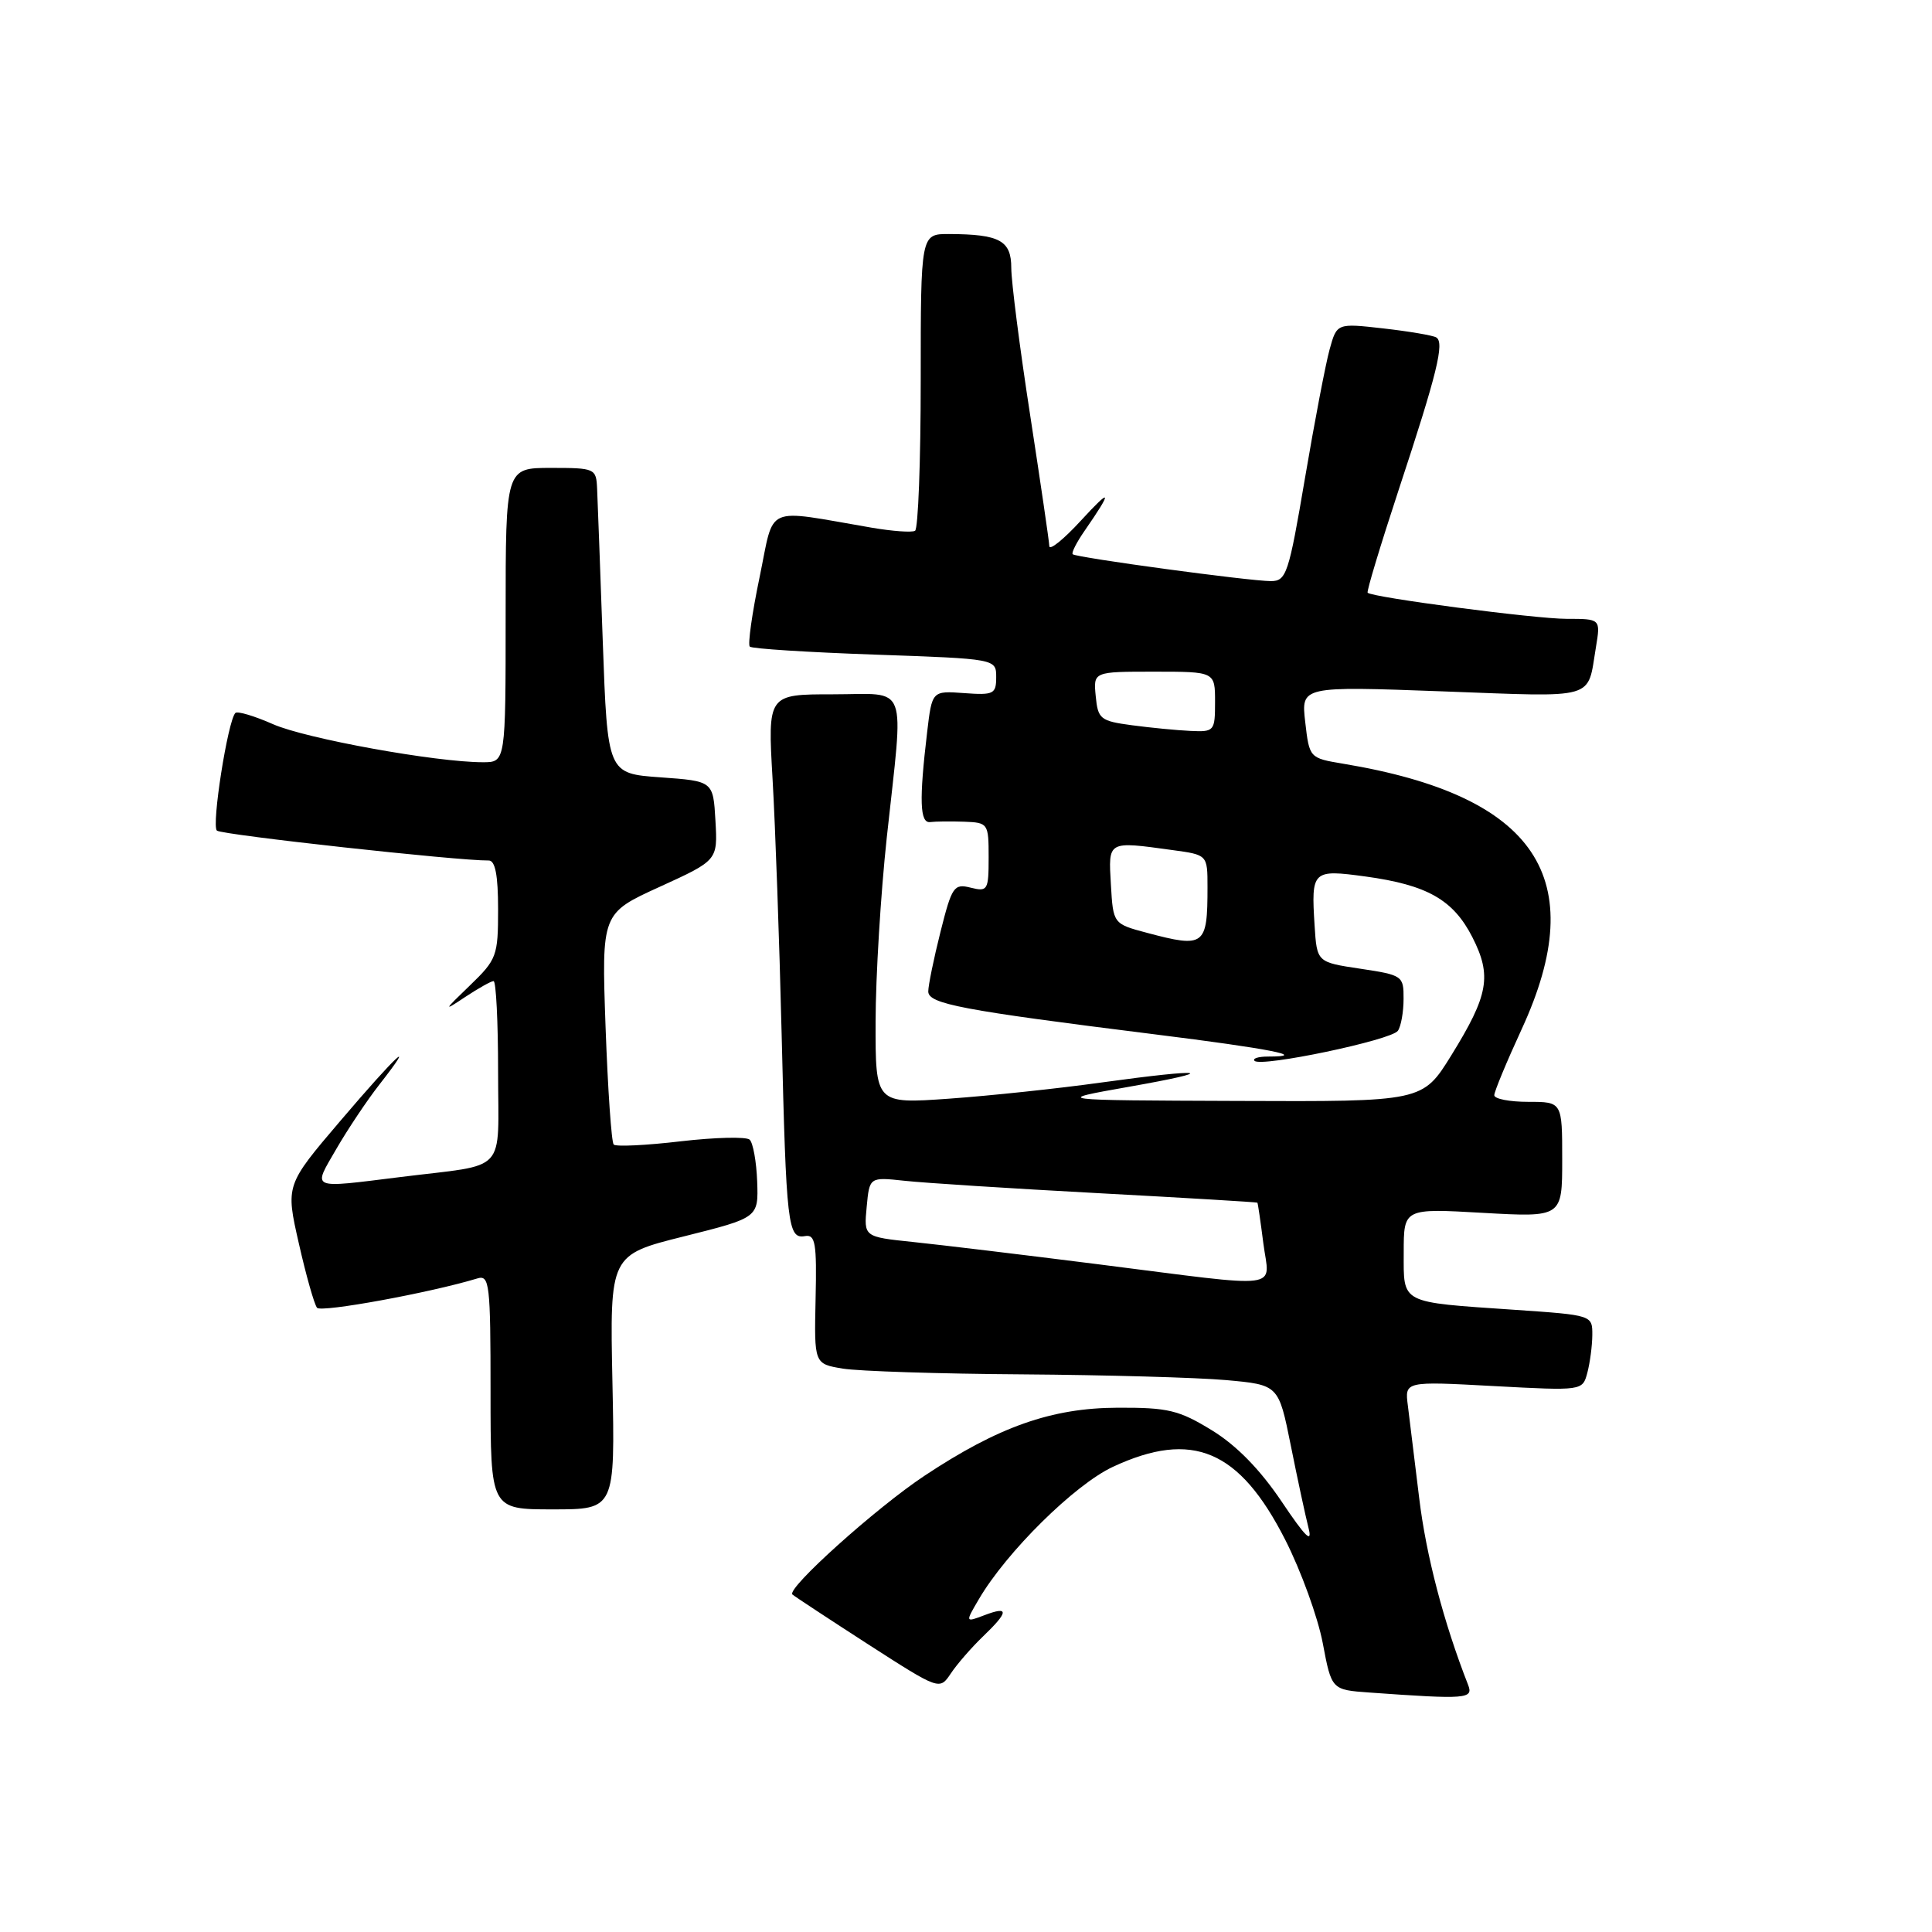 <?xml version="1.0" encoding="UTF-8" standalone="no"?>
<!DOCTYPE svg PUBLIC "-//W3C//DTD SVG 1.1//EN" "http://www.w3.org/Graphics/SVG/1.1/DTD/svg11.dtd" >
<svg xmlns="http://www.w3.org/2000/svg" xmlns:xlink="http://www.w3.org/1999/xlink" version="1.1" viewBox="0 0 256 256">
 <g >
 <path fill="currentColor"
d=" M 194.53 223.25 C 191.29 214.99 188.96 206.06 188.05 198.50 C 187.45 193.55 186.77 188.04 186.55 186.26 C 186.13 183.02 186.13 183.02 197.91 183.66 C 209.69 184.29 209.69 184.29 210.33 181.90 C 210.68 180.58 210.98 178.32 210.99 176.88 C 211.00 174.27 210.97 174.26 200.75 173.56 C 185.38 172.51 186.00 172.83 186.00 165.95 C 186.00 160.11 186.00 160.11 196.50 160.71 C 207.00 161.30 207.00 161.30 207.00 153.65 C 207.00 146.00 207.00 146.00 202.50 146.00 C 200.03 146.00 198.00 145.61 198.00 145.12 C 198.00 144.64 199.63 140.71 201.63 136.37 C 210.87 116.34 203.56 105.45 178.00 101.20 C 173.51 100.45 173.50 100.44 172.95 95.68 C 172.40 90.92 172.40 90.92 191.17 91.61 C 211.84 92.37 210.29 92.82 211.47 85.75 C 212.09 82.00 212.09 82.00 207.58 82.00 C 203.43 82.00 181.87 79.17 181.22 78.54 C 181.06 78.39 182.92 72.24 185.34 64.88 C 190.44 49.44 191.43 45.38 190.31 44.71 C 189.86 44.44 186.72 43.91 183.32 43.52 C 177.14 42.82 177.14 42.82 176.18 46.30 C 175.65 48.22 174.18 55.91 172.91 63.39 C 170.76 76.07 170.45 77.00 168.39 77.00 C 165.59 77.00 142.62 73.89 142.14 73.44 C 141.94 73.26 142.66 71.85 143.73 70.31 C 147.46 64.92 147.31 64.53 143.21 69.00 C 140.94 71.47 139.06 72.99 139.04 72.36 C 139.02 71.73 137.87 63.92 136.50 55.00 C 135.12 46.08 134.00 37.31 134.00 35.51 C 134.00 31.87 132.48 31.04 125.75 31.01 C 122.00 31.00 122.00 31.00 122.00 50.44 C 122.00 61.13 121.66 70.08 121.25 70.33 C 120.84 70.58 118.25 70.39 115.50 69.92 C 101.06 67.45 102.67 66.74 100.65 76.48 C 99.65 81.26 99.07 85.40 99.35 85.68 C 99.62 85.96 107.08 86.43 115.92 86.74 C 132.00 87.30 132.00 87.30 132.00 89.73 C 132.00 91.96 131.67 92.13 127.75 91.84 C 123.50 91.53 123.50 91.53 122.85 97.02 C 121.78 106.04 121.88 109.10 123.25 108.93 C 123.94 108.84 125.96 108.82 127.75 108.88 C 130.93 109.00 131.00 109.10 131.00 113.61 C 131.00 117.96 130.87 118.18 128.62 117.62 C 126.40 117.06 126.13 117.47 124.62 123.47 C 123.73 127.01 123.00 130.57 123.00 131.37 C 123.00 133.02 127.36 133.85 152.97 137.05 C 168.30 138.96 173.57 140.00 168.00 140.00 C 166.72 140.00 165.92 140.26 166.24 140.57 C 167.11 141.44 184.40 137.82 185.23 136.58 C 185.64 135.99 185.98 134.09 185.98 132.36 C 186.00 129.31 185.85 129.20 180.25 128.36 C 174.50 127.50 174.50 127.50 174.19 122.63 C 173.73 115.34 173.89 115.18 180.94 116.14 C 189.11 117.26 192.56 119.22 195.09 124.17 C 197.70 129.30 197.25 131.84 192.31 139.83 C 188.50 145.98 188.50 145.98 164.00 145.88 C 139.50 145.79 139.50 145.79 149.50 144.02 C 161.89 141.84 159.89 141.51 145.92 143.44 C 140.19 144.24 131.11 145.20 125.75 145.58 C 116.00 146.27 116.00 146.27 116.02 135.39 C 116.03 129.40 116.70 118.42 117.50 111.00 C 119.77 90.01 120.52 92.00 110.36 92.00 C 101.72 92.00 101.72 92.00 102.37 103.25 C 102.73 109.44 103.27 124.62 103.57 137.00 C 104.18 162.40 104.39 164.19 106.66 163.79 C 108.04 163.54 108.24 164.70 108.07 172.11 C 107.88 180.72 107.88 180.72 111.69 181.35 C 113.79 181.69 124.50 182.04 135.50 182.11 C 146.50 182.19 158.63 182.53 162.46 182.87 C 169.42 183.50 169.42 183.50 171.03 191.50 C 171.91 195.90 172.97 200.82 173.38 202.44 C 173.94 204.61 173.00 203.70 169.82 198.96 C 166.96 194.71 163.84 191.52 160.58 189.52 C 156.22 186.85 154.78 186.50 148.08 186.53 C 139.34 186.56 132.29 189.05 122.51 195.54 C 116.11 199.78 104.17 210.51 105.00 211.28 C 105.28 211.53 109.78 214.49 115.00 217.86 C 124.50 223.97 124.50 223.97 125.99 221.74 C 126.81 220.51 128.72 218.31 130.24 216.85 C 133.68 213.55 133.73 212.77 130.45 214.02 C 127.89 214.99 127.89 214.99 129.70 211.91 C 133.35 205.66 142.40 196.72 147.47 194.36 C 158.00 189.46 164.23 192.10 170.30 204.03 C 172.39 208.14 174.62 214.29 175.27 217.71 C 176.44 223.91 176.44 223.91 181.47 224.27 C 194.34 225.19 195.26 225.12 194.53 223.25 Z  M 81.15 183.14 C 80.80 166.28 80.80 166.28 90.65 163.82 C 100.50 161.35 100.50 161.35 100.33 156.55 C 100.23 153.91 99.78 151.42 99.33 151.01 C 98.87 150.60 94.76 150.70 90.19 151.23 C 85.61 151.77 81.62 151.96 81.32 151.66 C 81.02 151.36 80.54 144.34 80.24 136.06 C 79.71 121.02 79.71 121.02 87.41 117.51 C 95.10 114.00 95.10 114.00 94.80 108.75 C 94.50 103.50 94.50 103.50 87.50 103.00 C 80.50 102.50 80.50 102.50 79.87 85.00 C 79.53 75.38 79.19 66.26 79.12 64.75 C 79.00 62.07 78.85 62.00 73.00 62.00 C 67.00 62.00 67.00 62.00 67.00 81.50 C 67.00 101.00 67.00 101.00 63.99 101.00 C 57.76 101.00 40.50 97.87 36.18 95.96 C 33.71 94.87 31.47 94.20 31.19 94.47 C 30.19 95.47 28.00 109.39 28.74 110.06 C 29.37 110.62 60.71 114.07 64.75 114.02 C 65.62 114.00 66.00 115.96 66.00 120.49 C 66.00 126.67 65.83 127.14 62.25 130.59 C 58.75 133.96 58.71 134.06 61.65 132.10 C 63.39 130.95 65.08 130.00 65.40 130.00 C 65.73 130.00 66.00 135.39 66.00 141.98 C 66.00 155.76 67.47 154.17 53.09 155.96 C 40.92 157.47 41.42 157.68 44.56 152.25 C 46.07 149.64 48.63 145.81 50.24 143.75 C 55.45 137.08 52.55 139.77 45.10 148.52 C 37.84 157.04 37.84 157.04 39.60 164.77 C 40.56 169.02 41.65 172.85 42.01 173.29 C 42.56 173.94 57.00 171.30 63.25 169.40 C 64.86 168.91 65.00 170.07 65.00 184.43 C 65.00 200.00 65.00 200.00 73.25 200.00 C 81.50 200.00 81.50 200.00 81.15 183.14 Z  M 145.50 167.52 C 135.60 166.27 124.57 164.94 120.98 164.57 C 114.46 163.89 114.46 163.89 114.84 159.92 C 115.21 155.96 115.21 155.96 119.86 156.46 C 122.41 156.74 133.95 157.48 145.50 158.10 C 157.05 158.72 166.55 159.29 166.61 159.36 C 166.68 159.44 167.03 161.86 167.40 164.75 C 168.20 171.00 170.60 170.70 145.50 167.52 Z  M 152.00 123.61 C 147.50 122.41 147.50 122.41 147.20 117.21 C 146.86 111.37 146.71 111.45 155.36 112.64 C 160.00 113.27 160.00 113.27 160.00 117.55 C 160.00 125.34 159.61 125.63 152.00 123.61 Z  M 150.00 96.10 C 145.80 95.54 145.48 95.28 145.19 92.25 C 144.87 89.00 144.87 89.00 152.94 89.00 C 161.00 89.00 161.00 89.00 161.00 93.00 C 161.00 96.88 160.90 97.00 157.75 96.85 C 155.96 96.77 152.47 96.43 150.00 96.10 Z "/>
</g>
</svg>